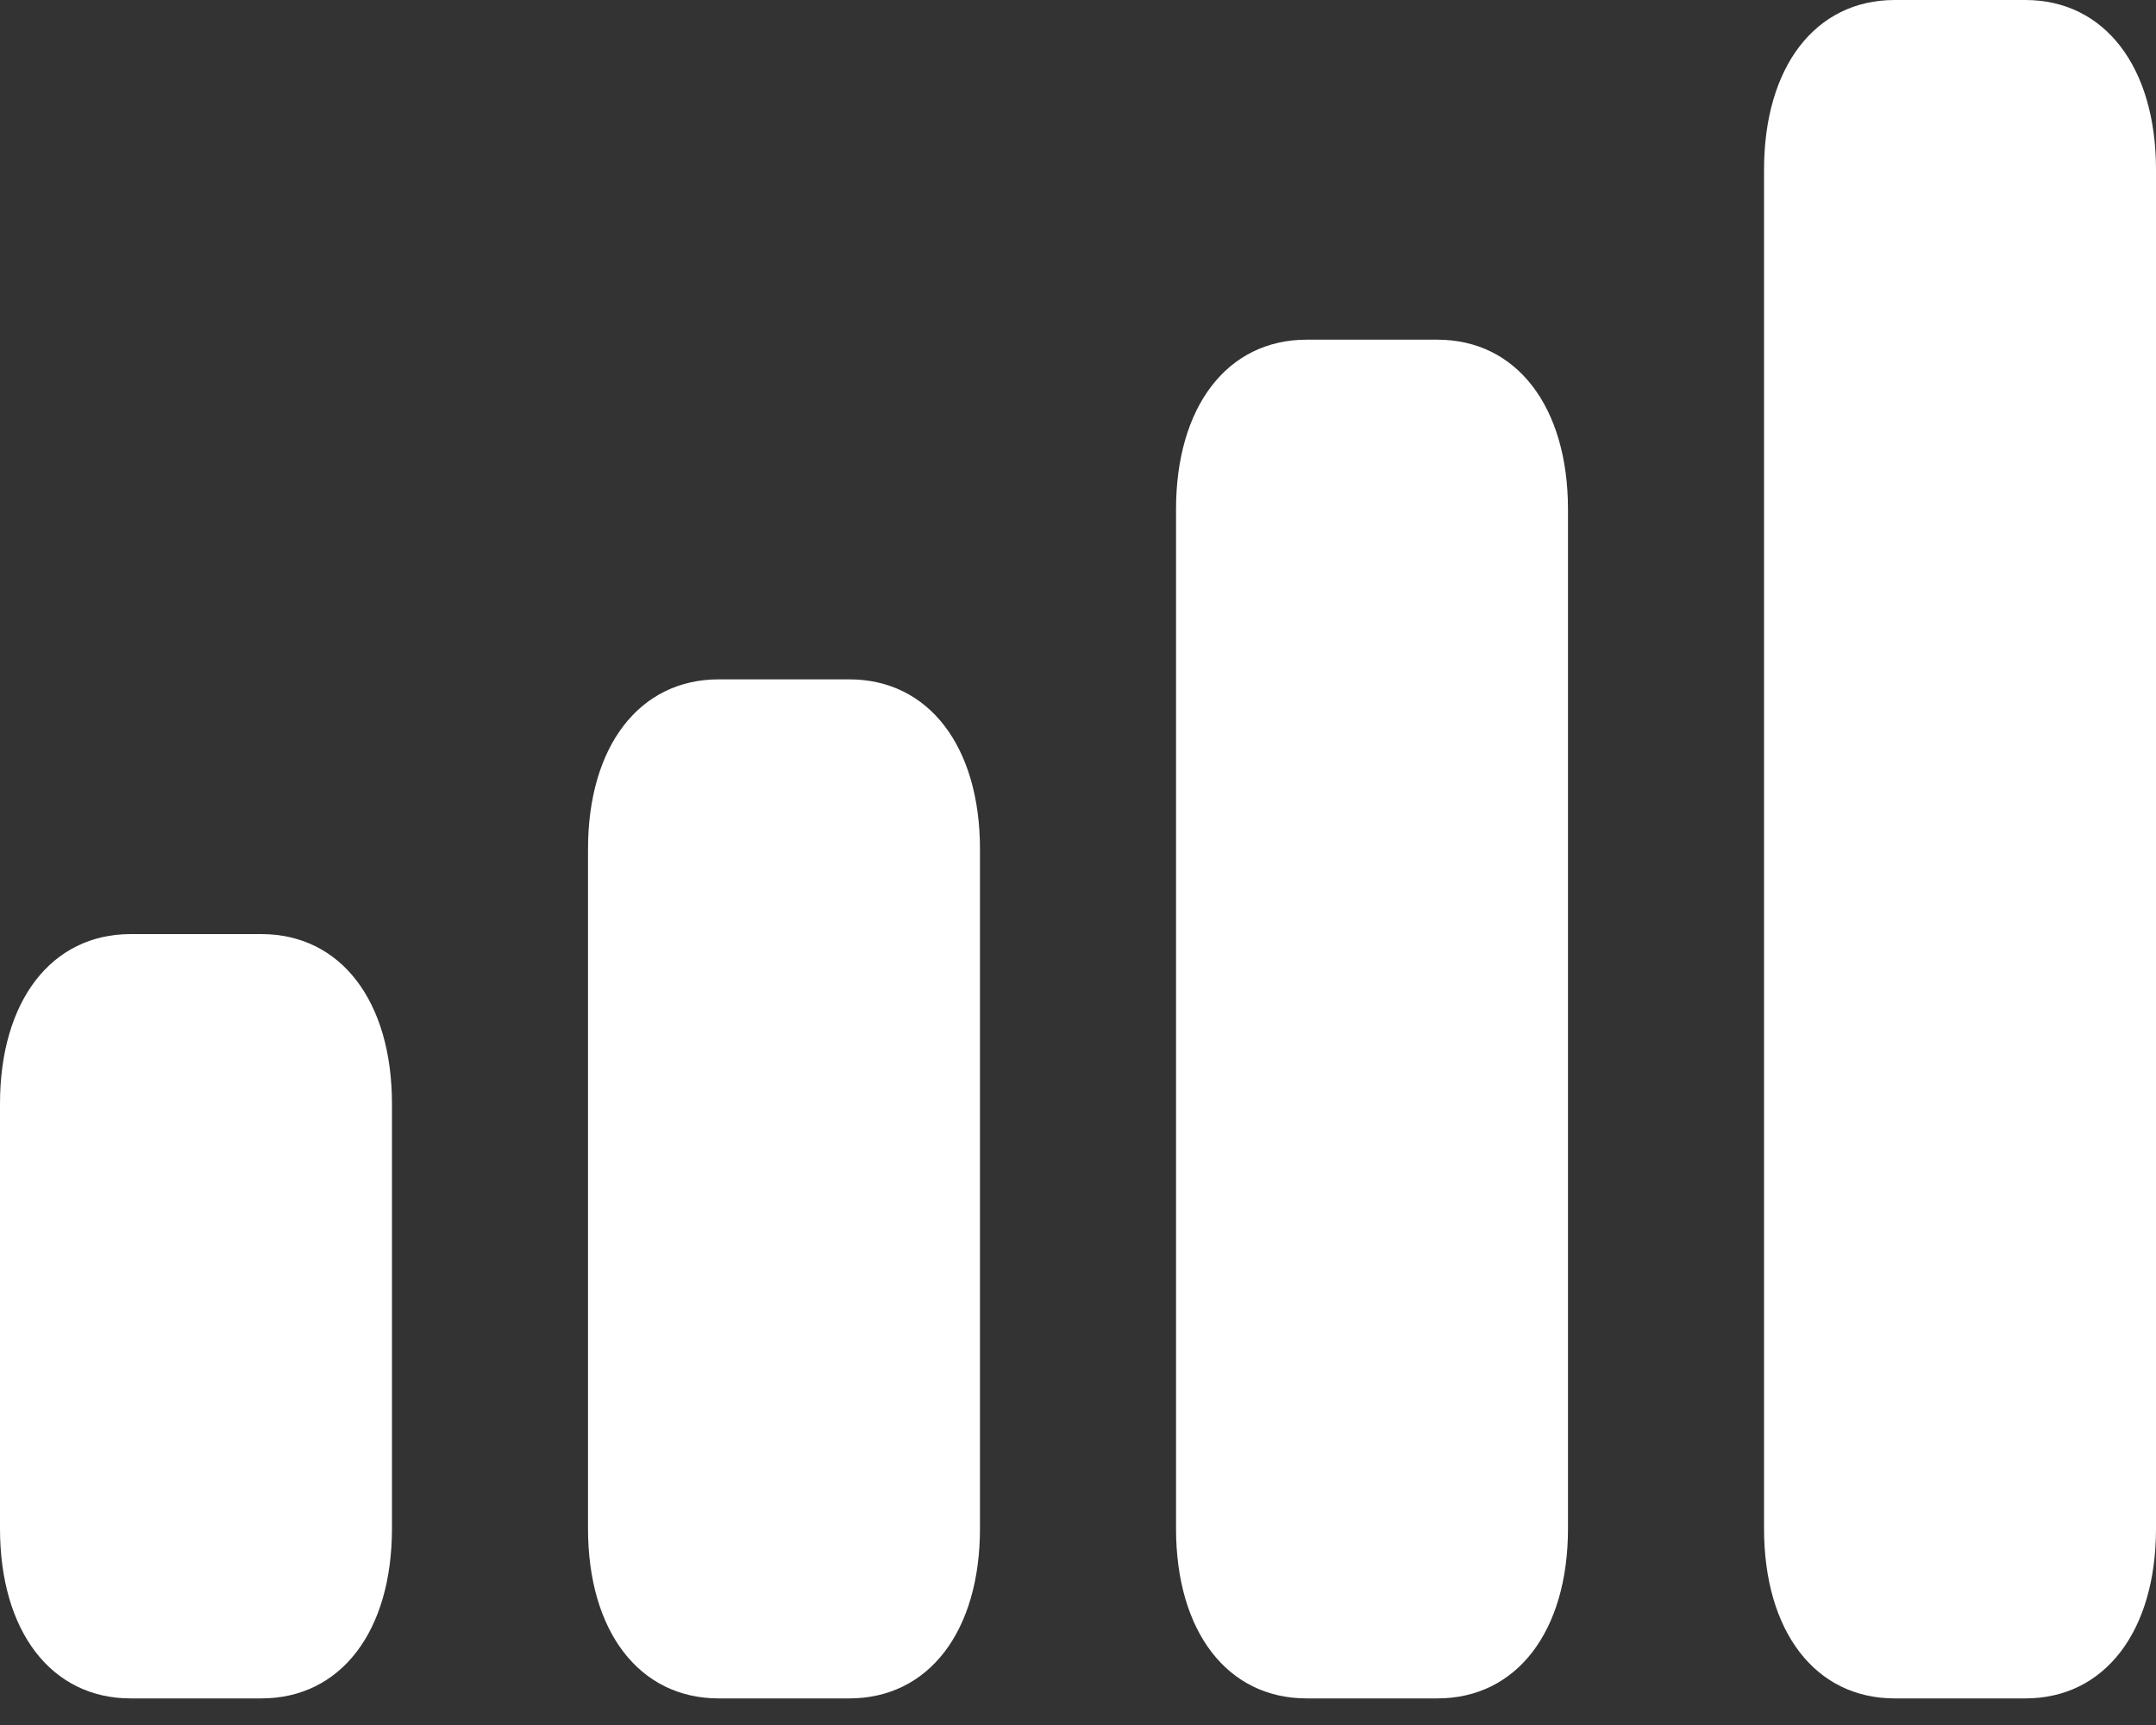 <svg width="15" height="12" viewBox="0 0 15 12" fill="none" xmlns="http://www.w3.org/2000/svg">
<rect x="0" y="0" width="15" height="12" fill="#333333" stroke="none"/>
<path fill-rule="evenodd" clip-rule="evenodd" d="M1.818 6.498C2.37 6.498 2.727 6.963 2.727 7.679V10.633C2.727 11.35 2.37 11.815 1.818 11.815H0.909C0.358 11.815 0 11.35 0 10.633V7.679C0 6.963 0.358 6.498 0.909 6.498H1.818ZM14.091 0C14.642 0 15 0.465 15 1.181V10.633C15 11.35 14.642 11.815 14.091 11.815H13.182C12.63 11.815 12.273 11.35 12.273 10.633V1.181C12.273 0.465 12.63 0 13.182 0H14.091ZM10 2.363C10.551 2.363 10.909 2.828 10.909 3.544V10.633C10.909 11.35 10.551 11.815 10 11.815H9.091C8.539 11.815 8.182 11.35 8.182 10.633V3.544C8.182 2.828 8.539 2.363 9.091 2.363H10ZM5.909 4.726C6.46 4.726 6.818 5.191 6.818 5.907V10.633C6.818 11.35 6.46 11.815 5.909 11.815H5C4.449 11.815 4.091 11.35 4.091 10.633V5.907C4.091 5.191 4.449 4.726 5 4.726H5.909Z" fill="white"/>
</svg>
